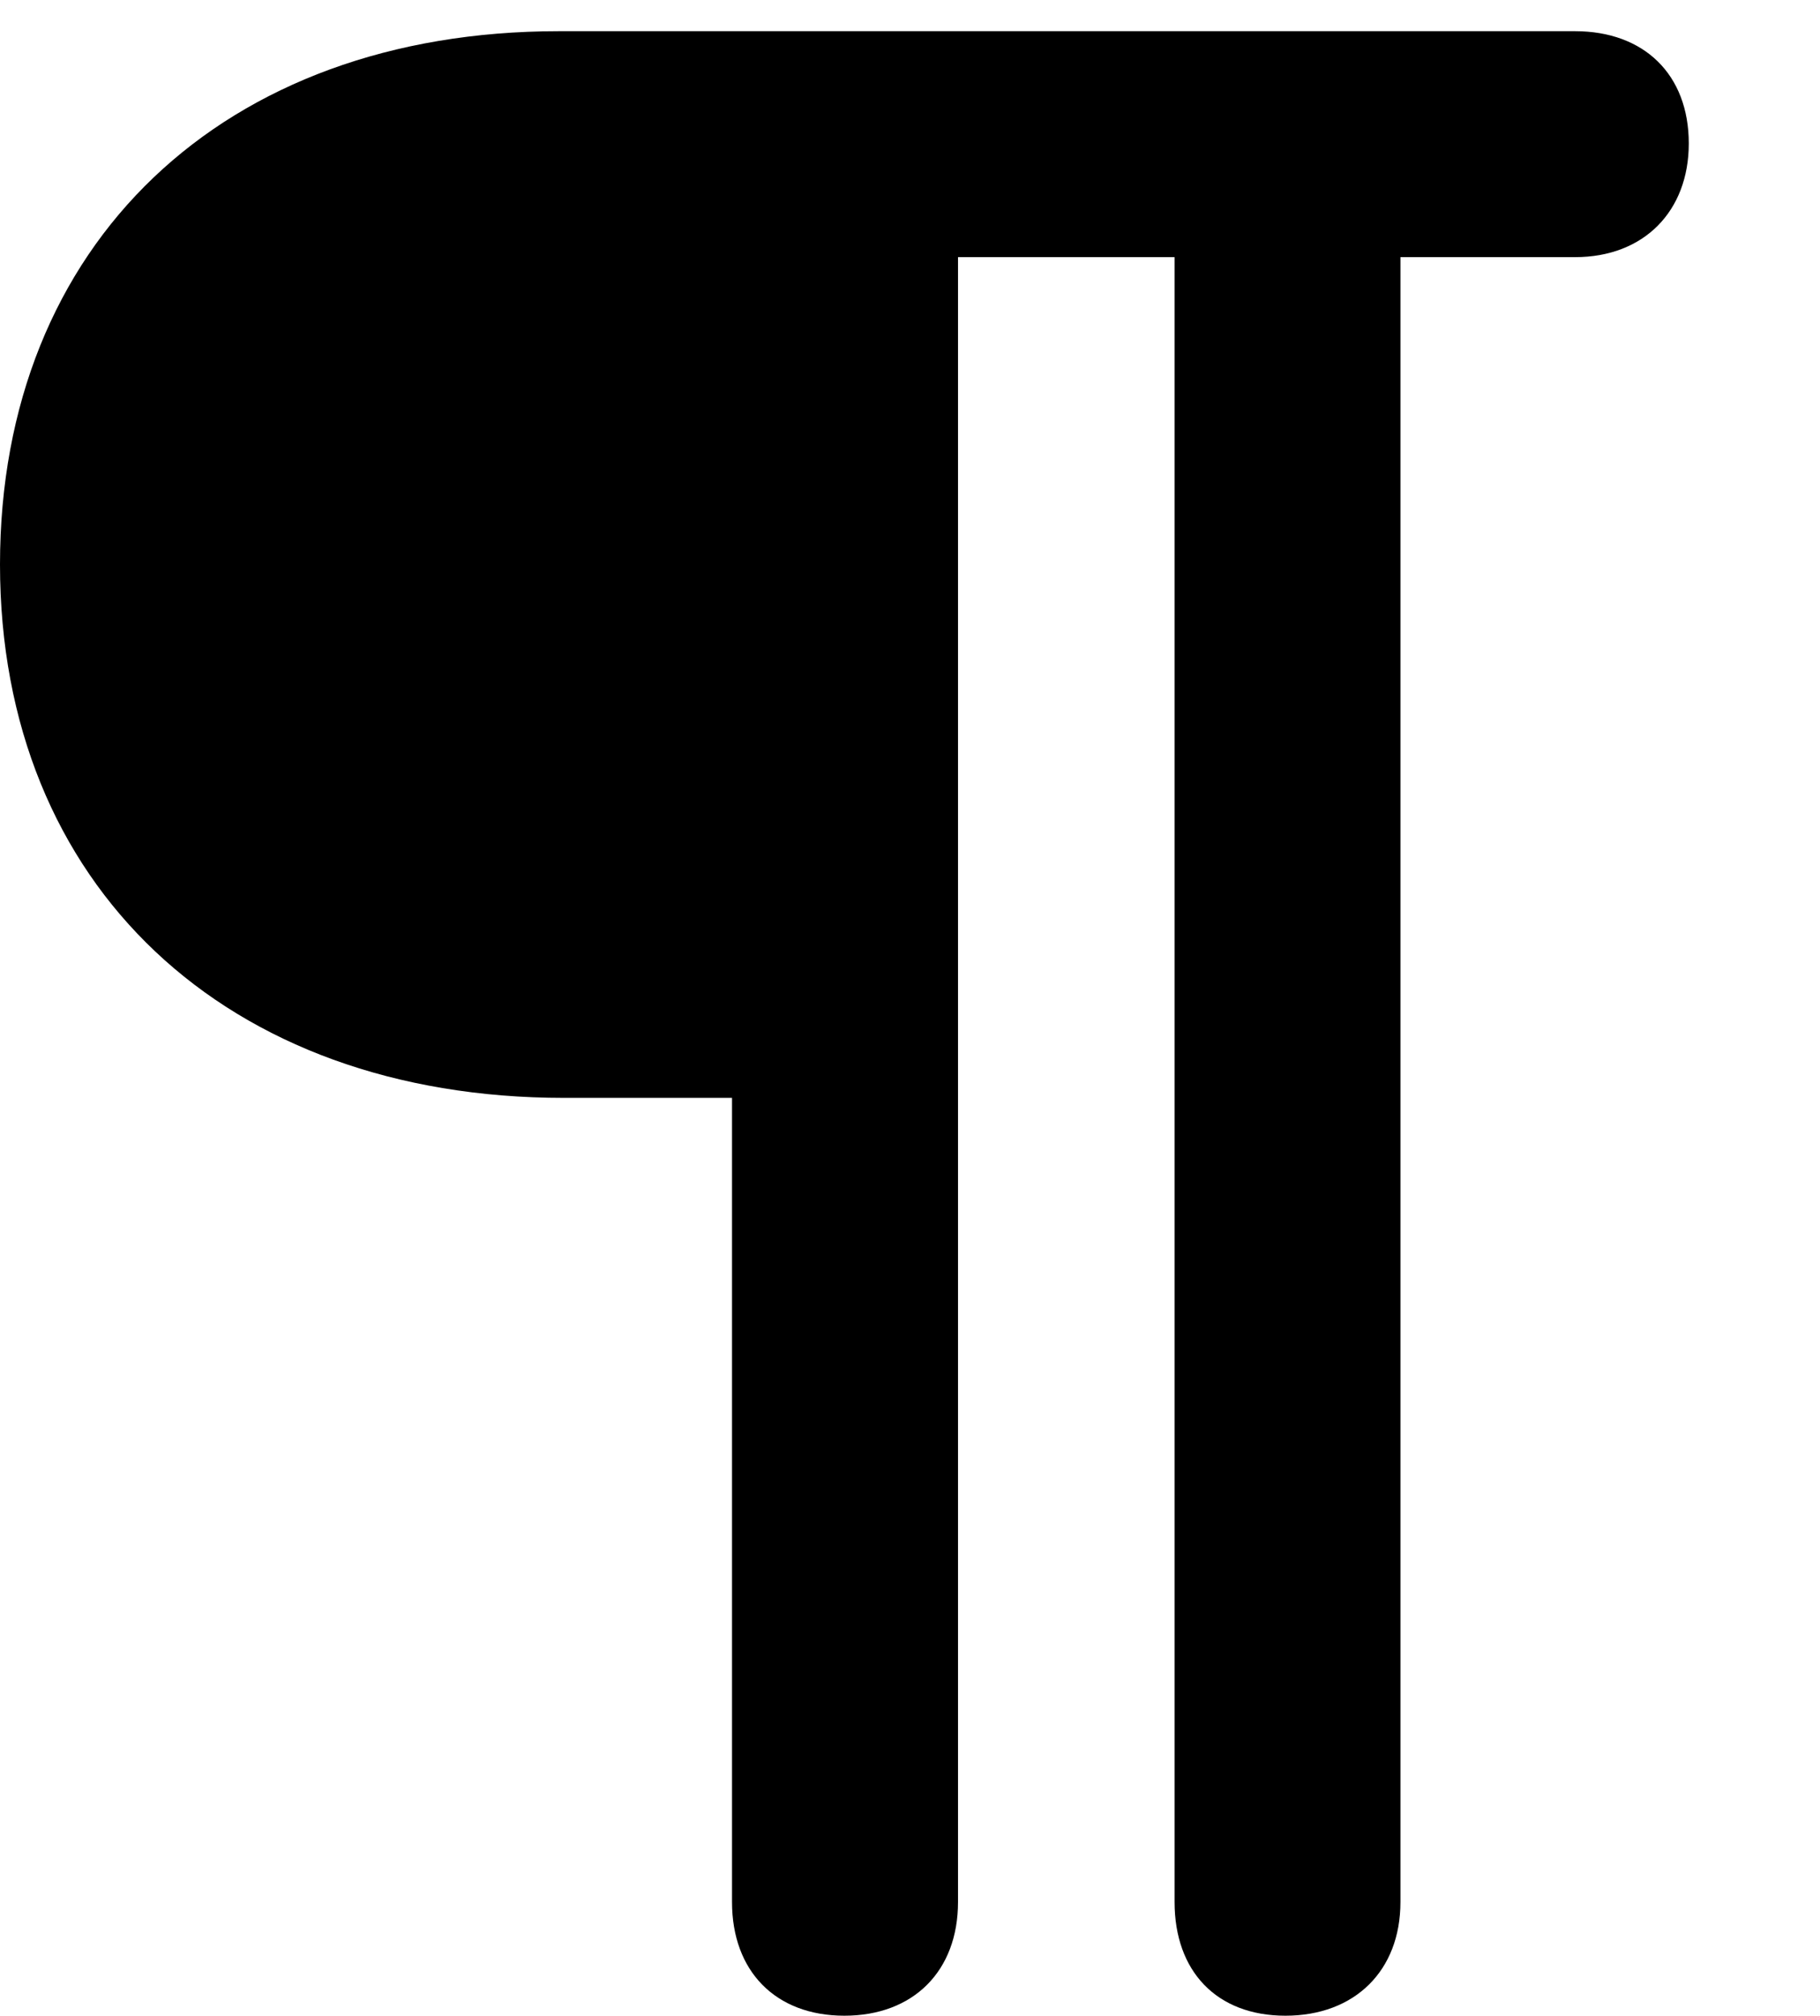 <svg version="1.1" xmlns="http://www.w3.org/2000/svg" xmlns:xlink="http://www.w3.org/1999/xlink" width="13.135" height="14.541" viewBox="0 0 13.135 14.541">
 <g>
  <rect height="14.541" opacity="0" width="13.135" x="0" y="0"/>
  <path d="M0 4.072C0 6.387 1.631 7.92 4.072 7.92L5.283 7.92L5.283 13.721C5.283 14.219 5.596 14.541 6.094 14.541C6.592 14.541 6.914 14.219 6.914 13.721L6.914 1.855L8.477 1.855L8.477 13.721C8.477 14.219 8.779 14.541 9.277 14.541C9.775 14.541 10.107 14.219 10.107 13.721L10.107 1.855L11.367 1.855C11.865 1.855 12.188 1.523 12.188 1.035C12.188 0.537 11.865 0.225 11.367 0.225L4.033 0.225C1.611 0.225 0 1.758 0 4.072Z" fill="currentColor"/>
 </g>
</svg>
